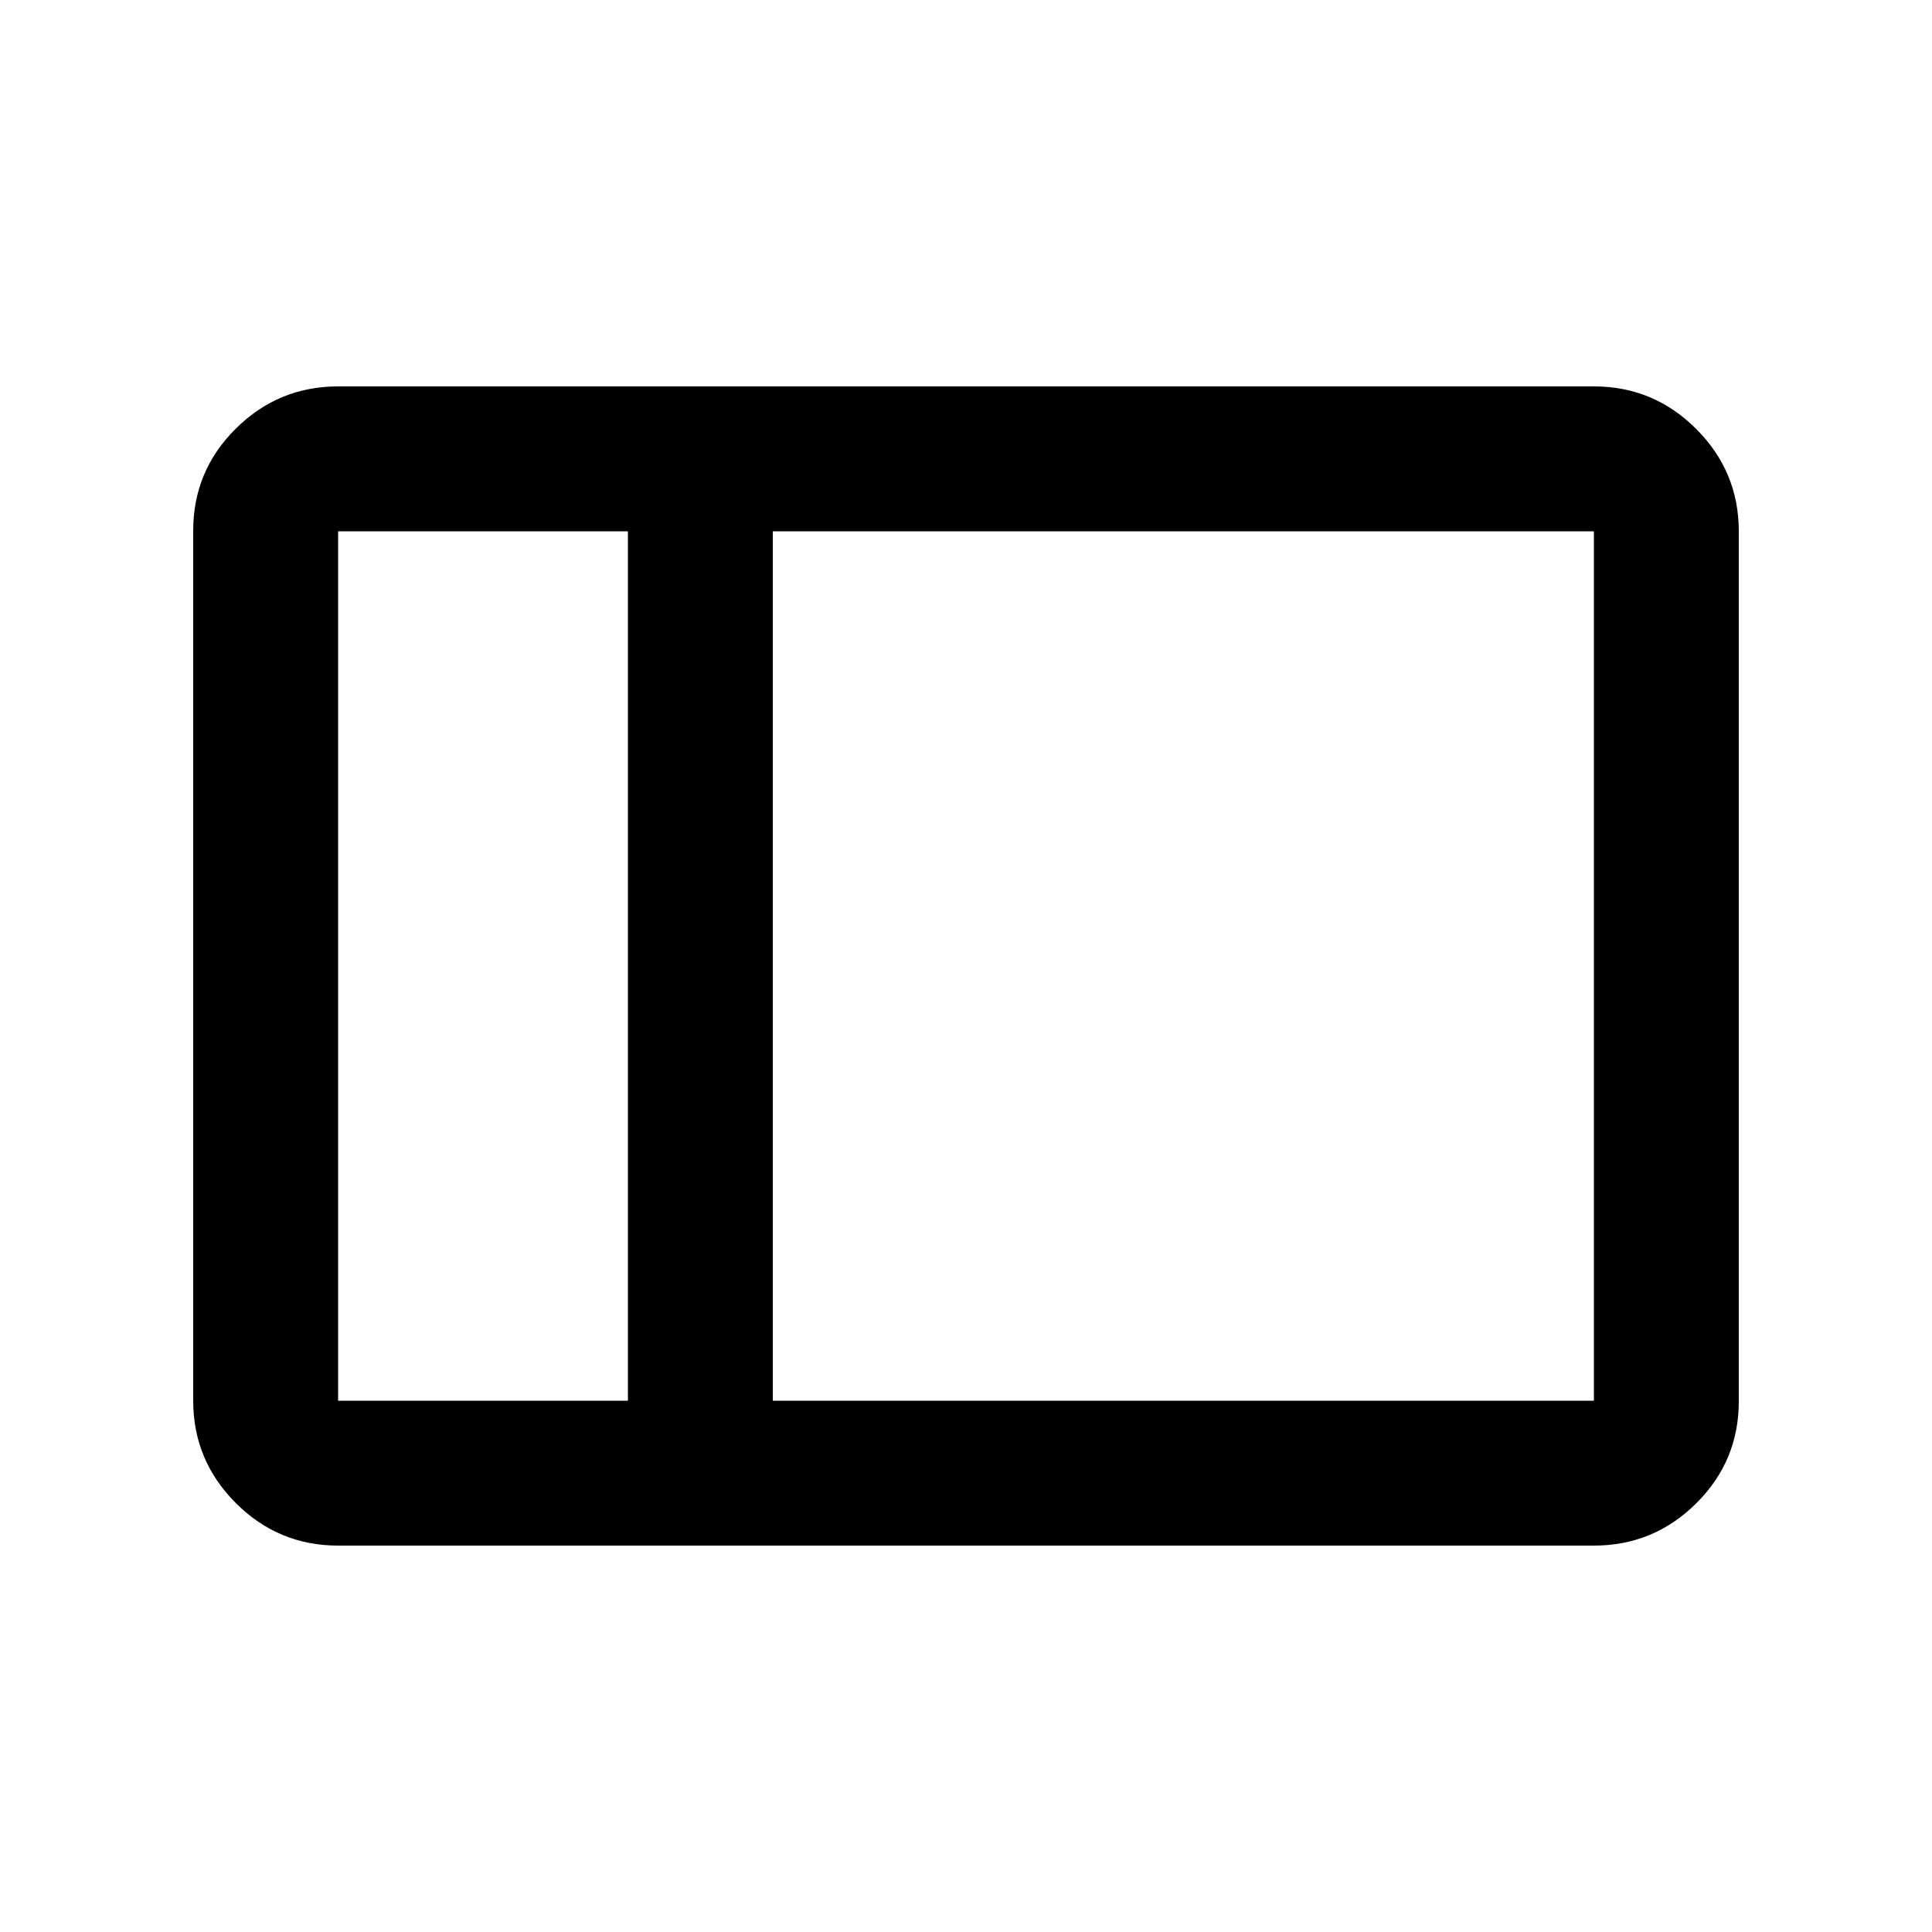 <svg xmlns="http://www.w3.org/2000/svg" height="20" viewBox="0 -960 960 960" width="20"><path d="M168-192q-29.7 0-50.85-21.16Q96-234.32 96-264.04v-432.24Q96-726 117.15-747T168-768h624q29.7 0 50.85 21.16Q864-725.68 864-695.96v432.24Q864-234 842.85-213T792-192H168Zm216-72h408v-432H384v432Zm-72 0v-432H168v432h144Zm-144 0v-432 432Zm144 0h72-72Zm0-432h72-72Z"/></svg>